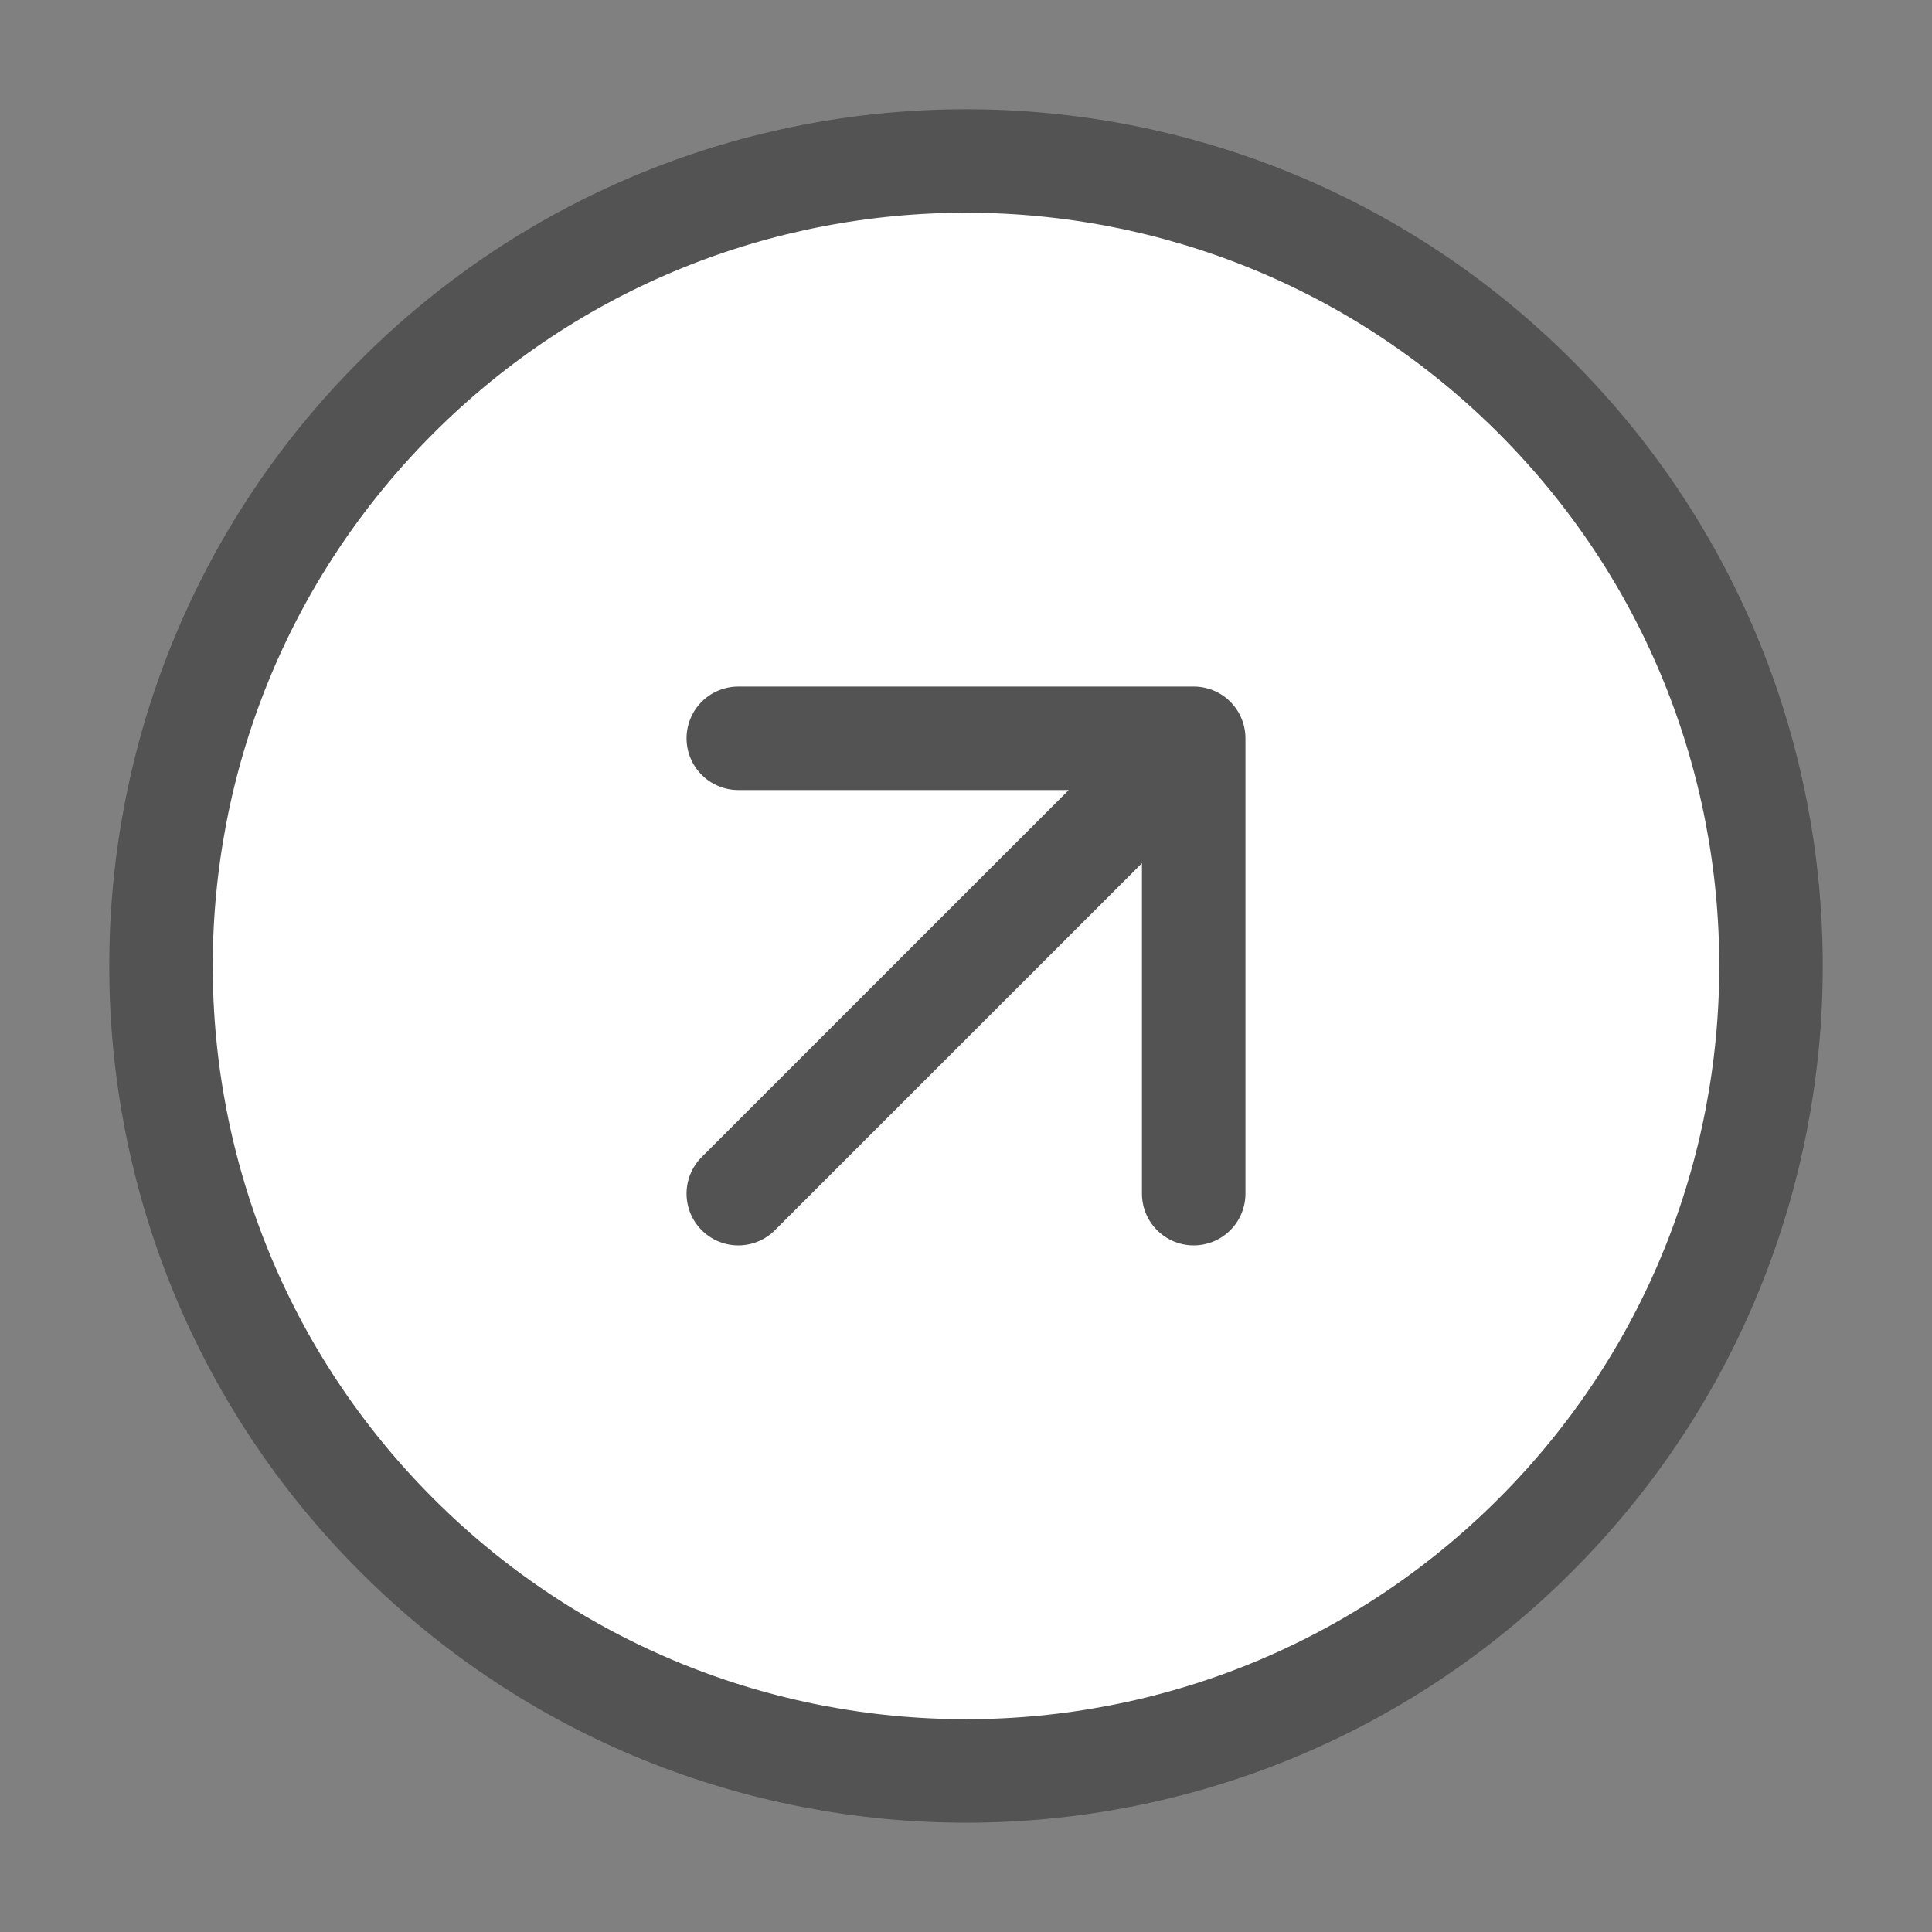 <svg width="28" height="28" viewBox="0 0 28 28" fill="none" xmlns="http://www.w3.org/2000/svg">
<rect x="0" y="0" width="28" height="28" fill="#808080" stroke="none"/>
<g clip-path="url(#clip0_1891_579)">
<path d="M5.751 5.75C1.194 10.306 1.194 17.693 5.751 22.249C10.307 26.805 17.694 26.805 22.25 22.249C26.806 17.693 26.806 10.306 22.25 5.75C17.694 1.194 10.307 1.194 5.751 5.75Z" fill="white"/>
<path d="M17.3 17.299V10.7H10.7" fill="white"/>
<path d="M17.3 17.299V10.7M17.3 10.7H10.7M17.3 10.7L10.7 17.299M5.751 22.249C1.194 17.693 1.194 10.306 5.751 5.75C10.307 1.194 17.694 1.194 22.25 5.75C26.806 10.306 26.806 17.693 22.25 22.249C17.694 26.805 10.307 26.805 5.751 22.249Z" stroke="#535353" stroke-width="1.5" stroke-linecap="round" stroke-linejoin="round"/>
</g>
<defs>
<clipPath id="clip0_1891_579">
<rect width="28" height="28" fill="white"/>
</clipPath>
</defs>
</svg>
